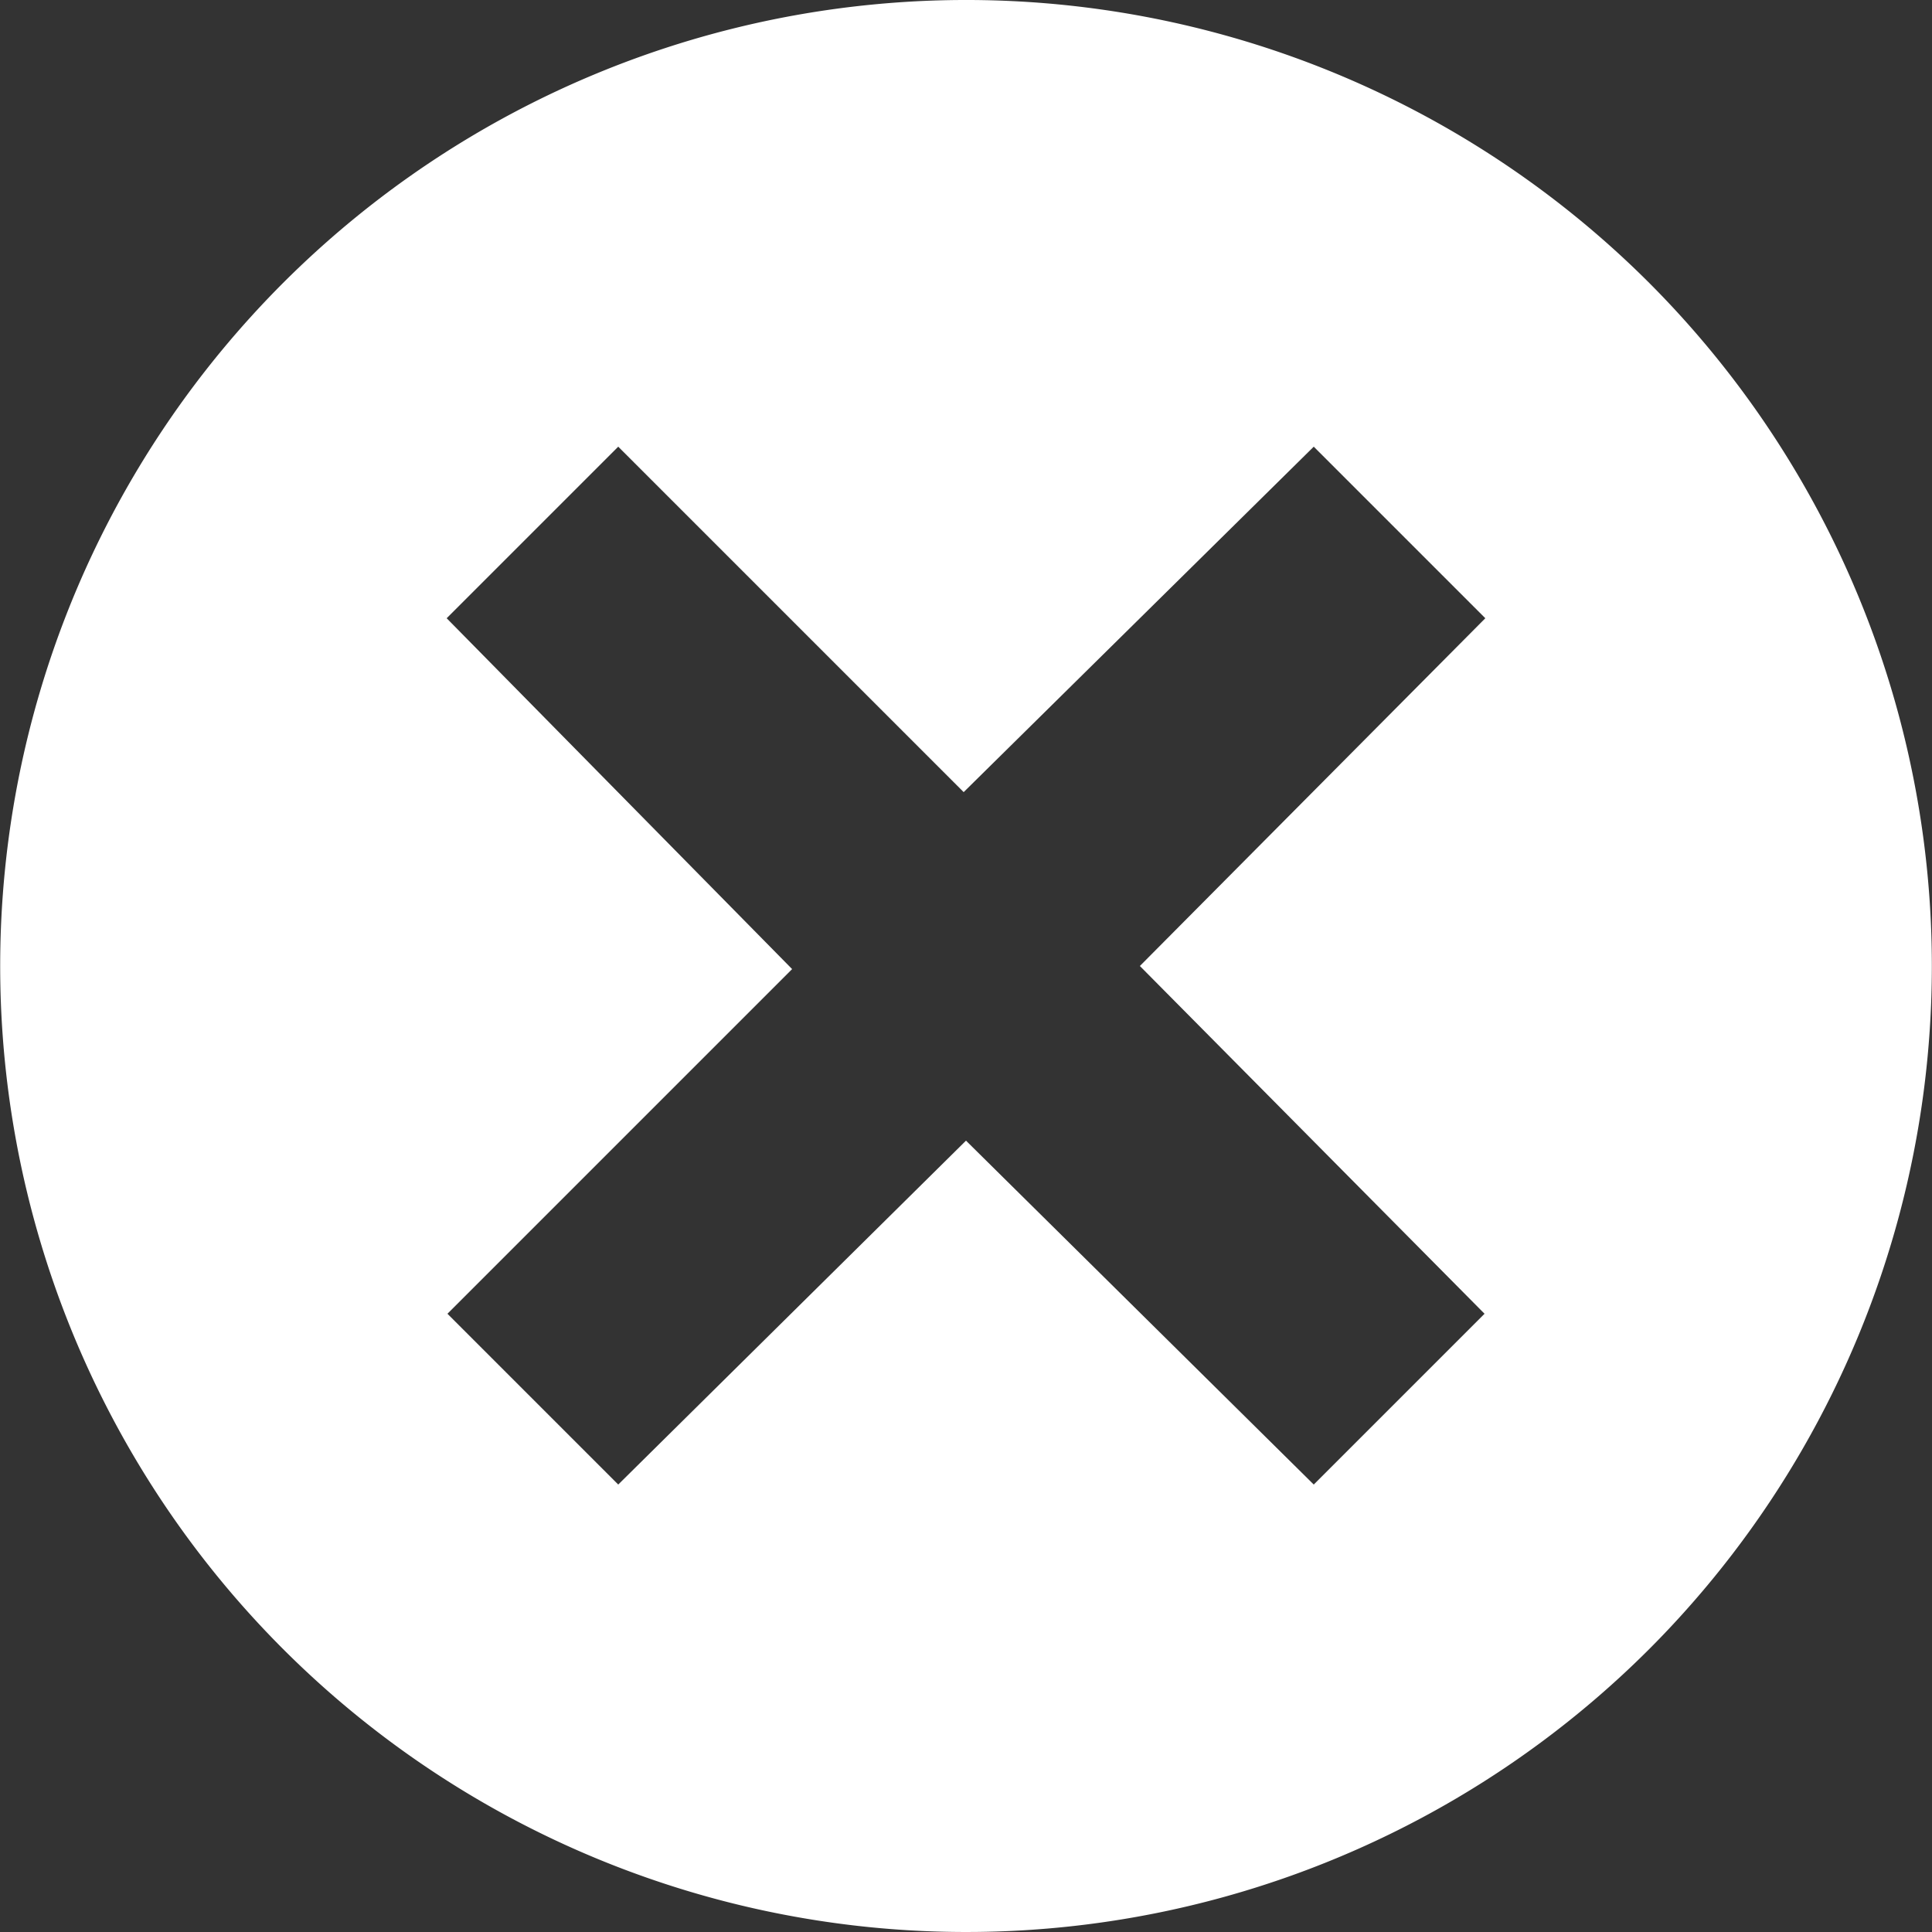 <svg id="Capa_1" data-name="Capa 1" xmlns="http://www.w3.org/2000/svg" viewBox="0 0 25 25"><rect x="0" y="0" width="25" height="25" fill="#333333" stroke="none"/><defs><style>.cls-1{fill:#fff;}</style></defs><title>CANCELAR</title><path class="cls-1" d="M21.34,3.66a12.5,12.5,0,1,0,0,17.68A12.51,12.51,0,0,0,21.34,3.66ZM19.21,17,17,19.21,12.5,14.76,8,19.21,5.79,17l4.46-4.46L5.78,8,8,5.78l4.47,4.47L17,5.78,19.22,8,14.75,12.5Z"/></svg>